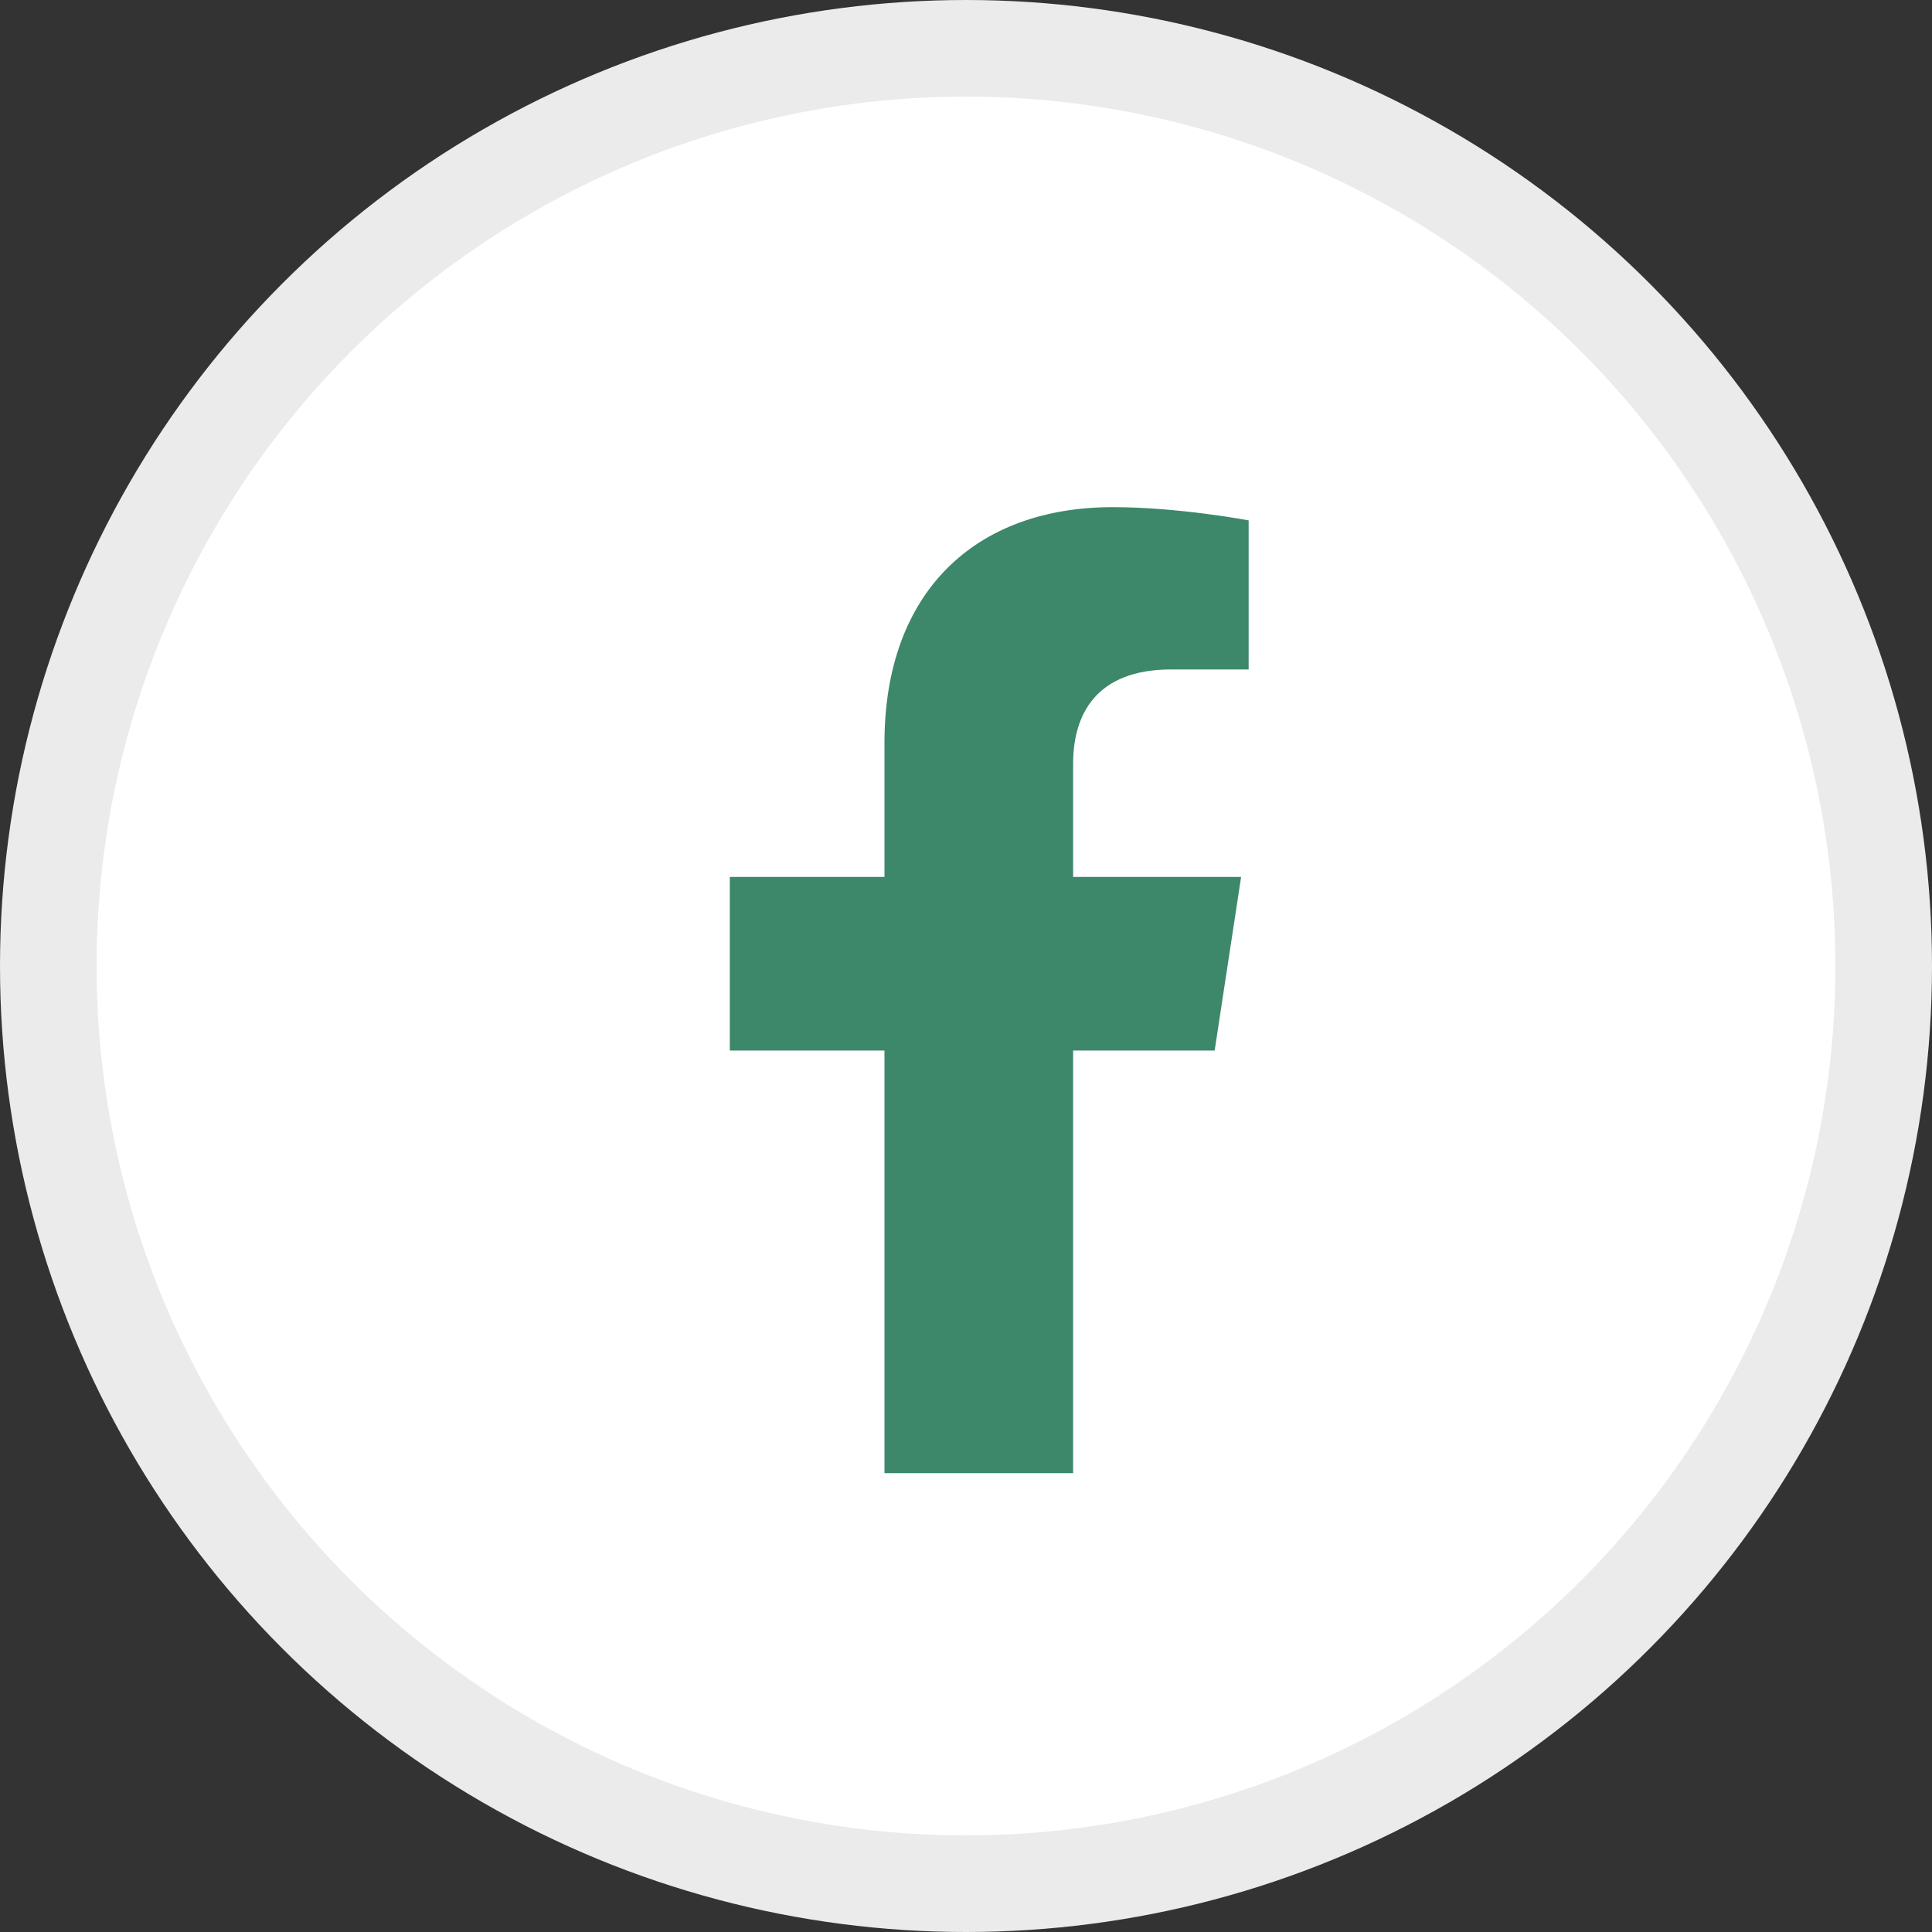 <svg width="20" height="20" viewBox="0 0 20 20" fill="none" xmlns="http://www.w3.org/2000/svg">
<rect x="0" y="0" width="20" height="20" fill="#333333" stroke="none"/>
<circle cx="10" cy="10" r="9.5" fill="white" stroke="#EBEBEB"/>
<path d="M12.574 10.875L12.848 9.078H11.109V7.906C11.109 7.398 11.344 6.93 12.125 6.93H12.926V5.387C12.926 5.387 12.203 5.25 11.52 5.25C10.094 5.25 9.156 6.129 9.156 7.691V9.078H7.555V10.875H9.156V15.25H11.109V10.875H12.574Z" fill="#3D876A"/>
</svg>
